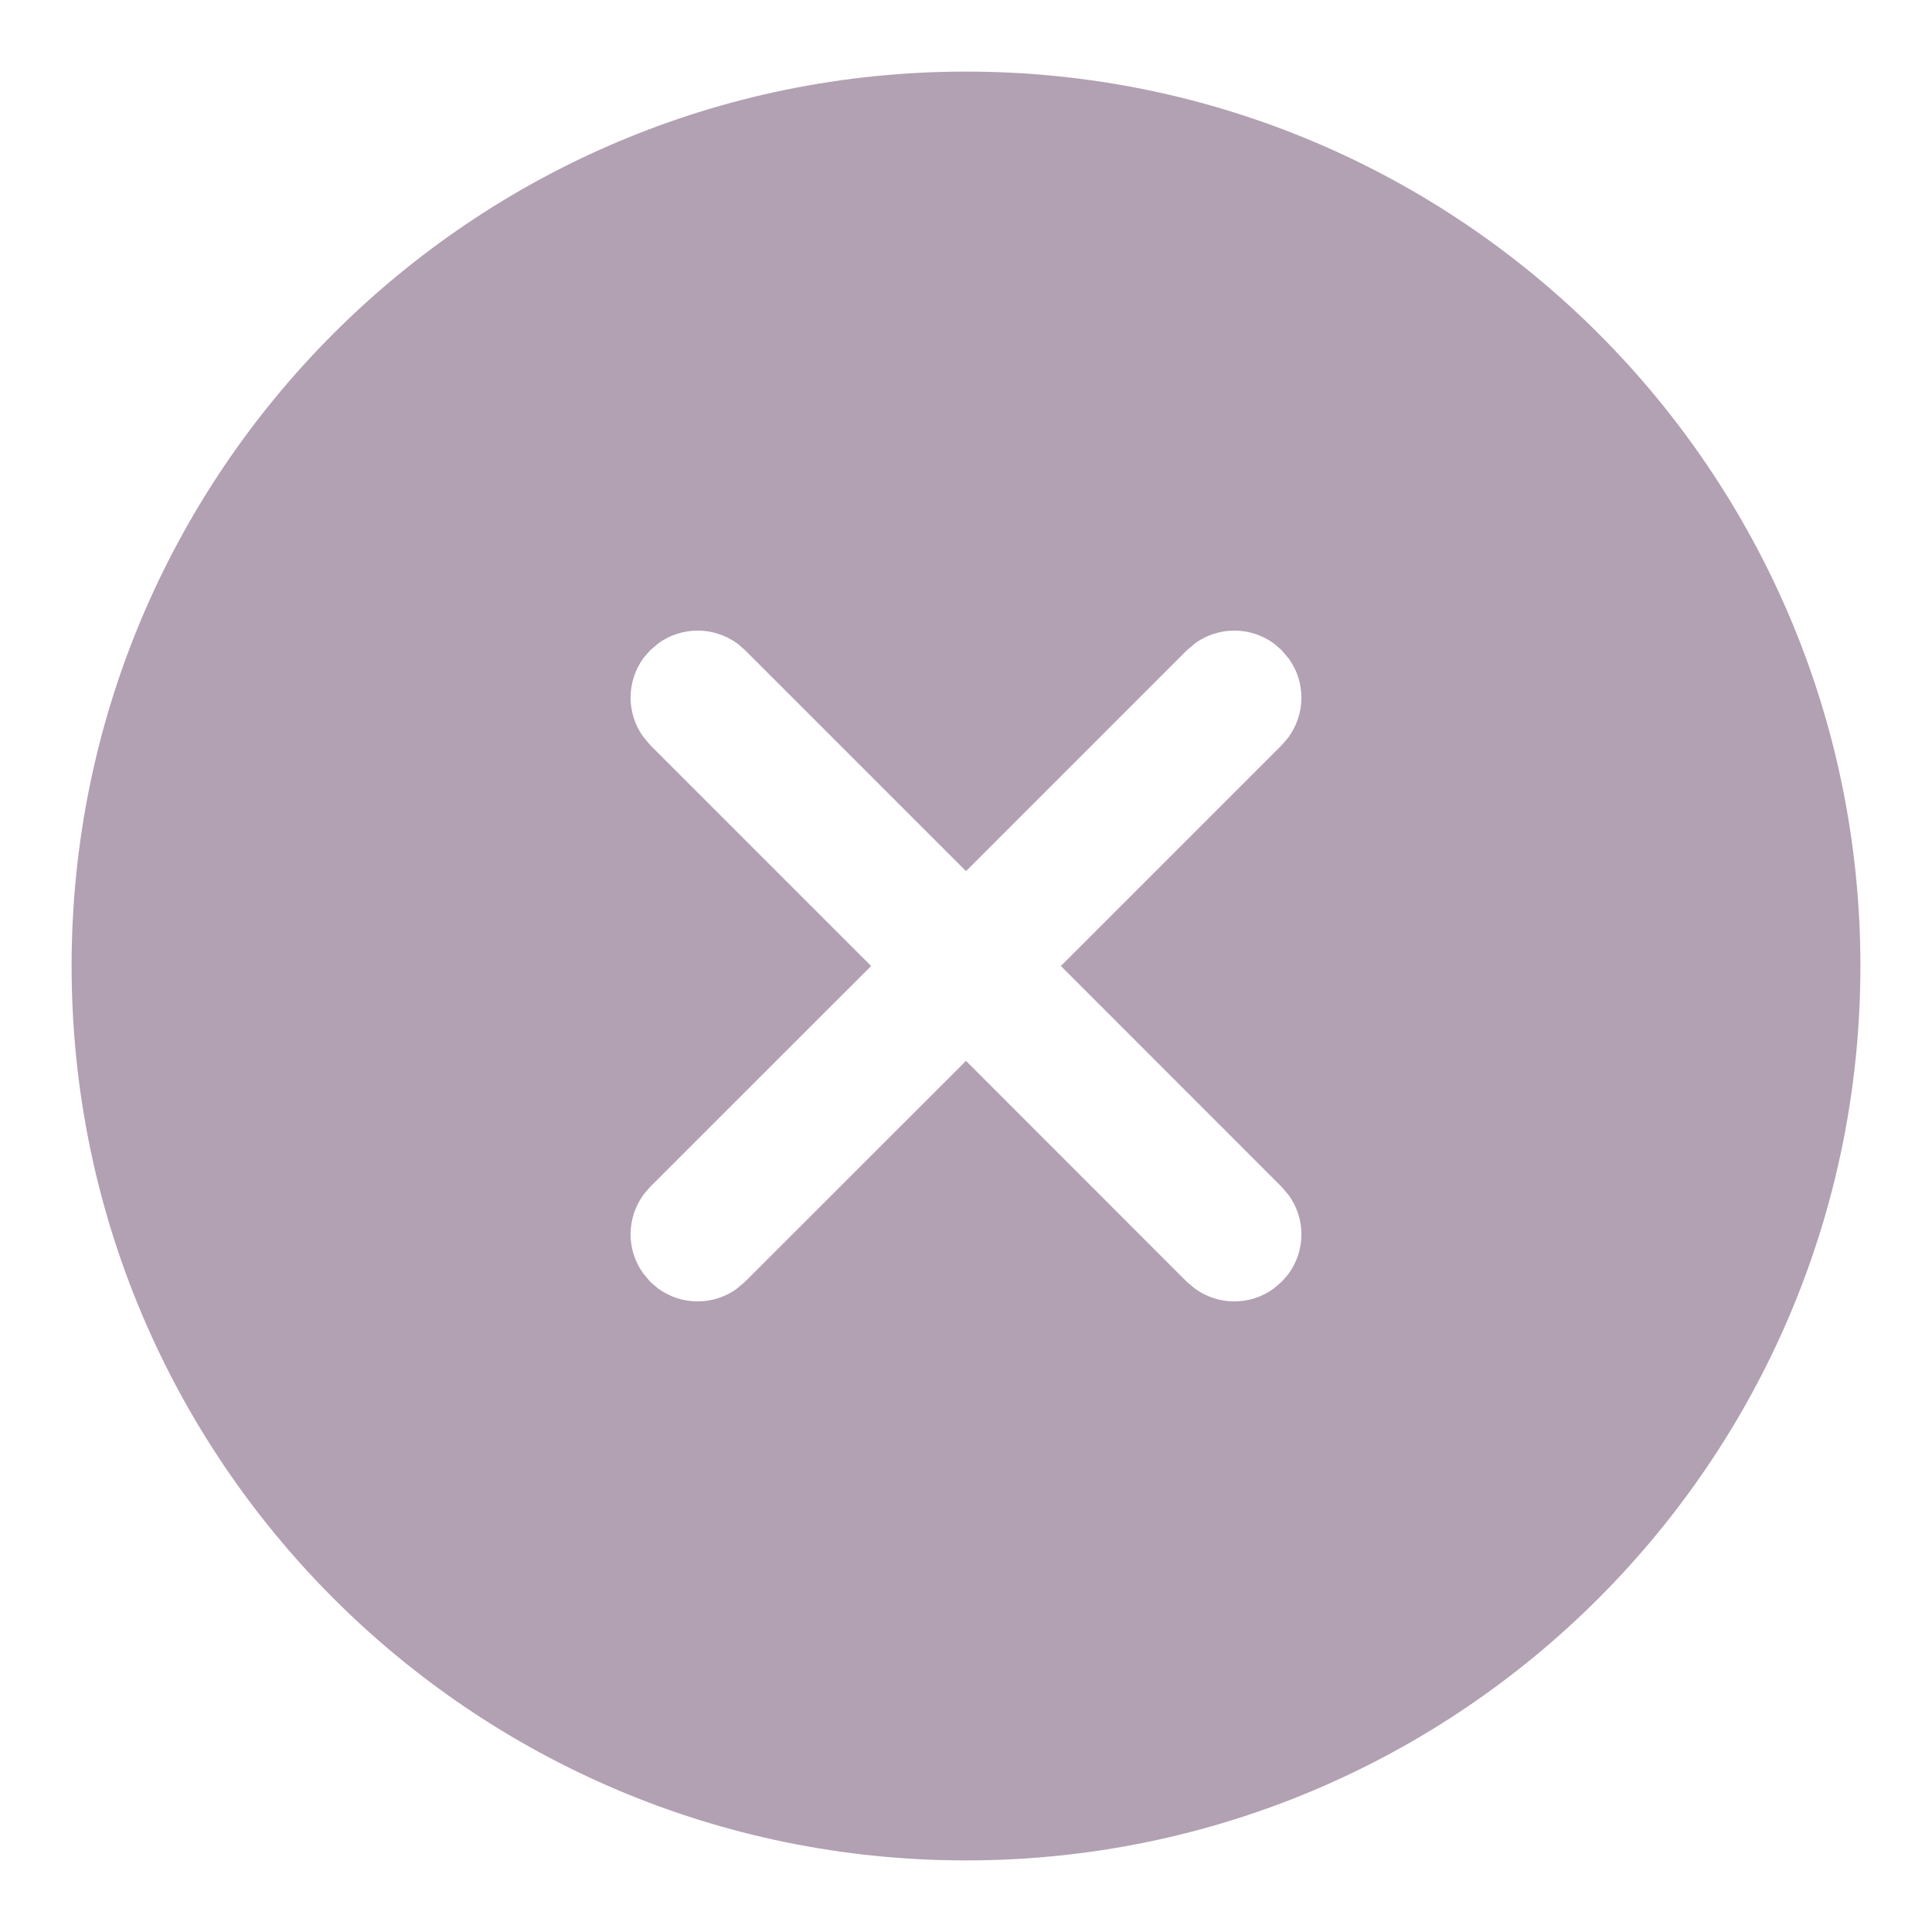 <svg width="18" height="18" viewBox="0 0 18 18" fill="none" xmlns="http://www.w3.org/2000/svg">
<path d="M9 0.667C13.602 0.667 17.333 4.397 17.333 9C17.333 13.602 13.602 17.333 9 17.333C4.397 17.333 0.667 13.602 0.667 9C0.667 4.397 4.397 0.667 9 0.667ZM11.941 6.058L11.871 5.997C11.765 5.919 11.637 5.876 11.505 5.875C11.373 5.874 11.244 5.915 11.136 5.992L11.058 6.058L9 8.116L6.941 6.057L6.872 5.997C6.765 5.919 6.637 5.876 6.505 5.875C6.373 5.874 6.244 5.915 6.136 5.992L6.058 6.058L5.997 6.128C5.919 6.235 5.876 6.363 5.875 6.495C5.874 6.627 5.915 6.756 5.992 6.863L6.058 6.942L8.116 9L6.057 11.058L5.997 11.128C5.919 11.235 5.876 11.363 5.875 11.495C5.874 11.627 5.915 11.756 5.992 11.863L6.058 11.942L6.128 12.002C6.234 12.081 6.363 12.124 6.495 12.125C6.627 12.126 6.756 12.085 6.863 12.008L6.941 11.942L9 9.884L11.058 11.943L11.128 12.002C11.234 12.081 11.363 12.124 11.495 12.125C11.627 12.126 11.756 12.085 11.863 12.008L11.941 11.942L12.002 11.872C12.081 11.765 12.124 11.637 12.125 11.505C12.126 11.373 12.085 11.244 12.008 11.137L11.941 11.058L9.884 9L11.942 6.942L12.002 6.872C12.081 6.765 12.124 6.637 12.125 6.505C12.126 6.373 12.085 6.244 12.008 6.137L11.941 6.058L11.871 5.997L11.941 6.058Z" fill="#B2A1B2"/>
</svg>
